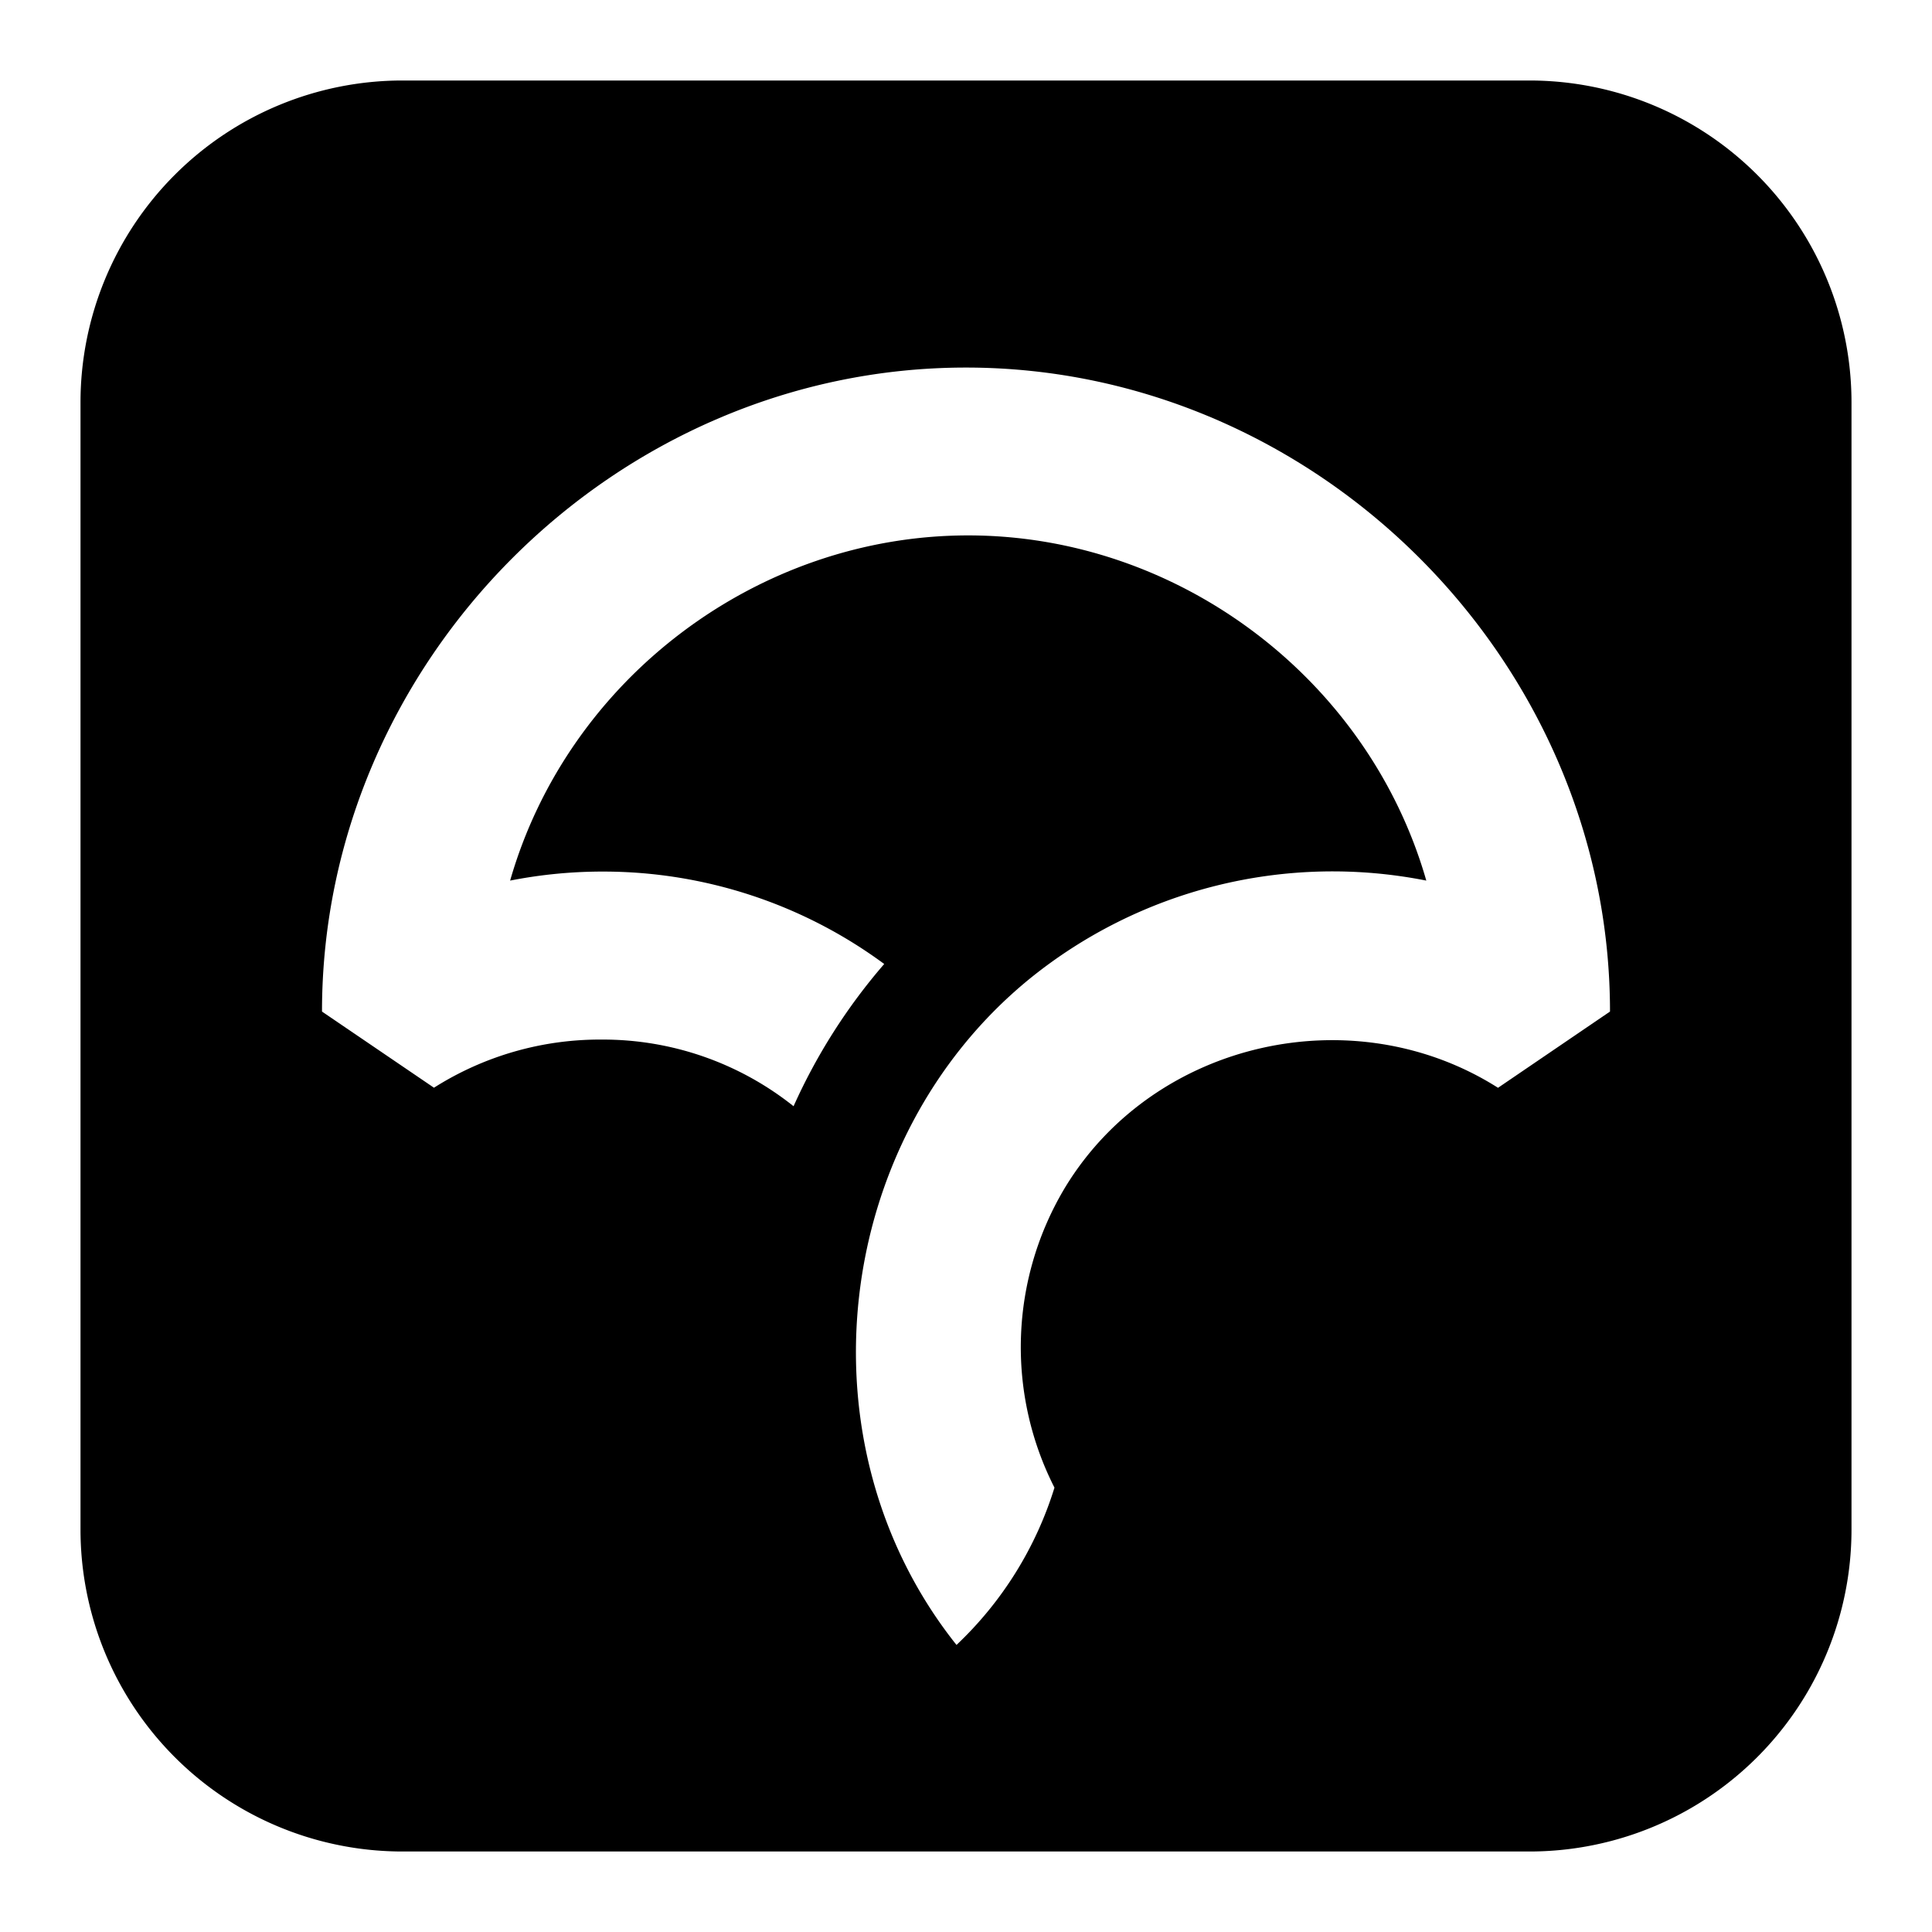 <svg xmlns="http://www.w3.org/2000/svg" fill="none" viewBox="0 0 24 24" id="Codecov-Logo--Streamline-Logos-Block">
  <desc>
    Codecov Logo Streamline Icon: https://streamlinehq.com
  </desc>
  <path fill="#000000" fill-rule="evenodd" d="M5 1a4 4 0 0 0 -4 4v14a4 4 0 0 0 4 4h14a4 4 0 0 0 4 -4V5a4 4 0 0 0 -4 -4H5Zm6.882 19.434a4.527 4.527 0 0 0 1.217 -1.954 3.85 3.85 0 0 1 0.143 -3.747c1.112 -1.808 3.578 -2.355 5.367 -1.22L20 12.566c0 -4.357 -3.643 -8 -8 -8s-8 3.643 -8 8l1.391 0.946a3.847 3.847 0 0 1 2.087 -0.598 3.798 3.798 0 0 1 2.38 0.828 7.203 7.203 0 0 1 1.126 -1.767 5.878 5.878 0 0 0 -3.478 -1.148 5.939 5.939 0 0 0 -1.169 0.112c0.72 -2.51 3.08 -4.288 5.69 -4.288 2.611 0 4.971 1.779 5.691 4.288a5.977 5.977 0 0 0 -4.94 1.23c-2.438 2 -2.883 5.771 -0.896 8.265Z" clip-rule="evenodd" stroke-width="1"></path>
</svg>